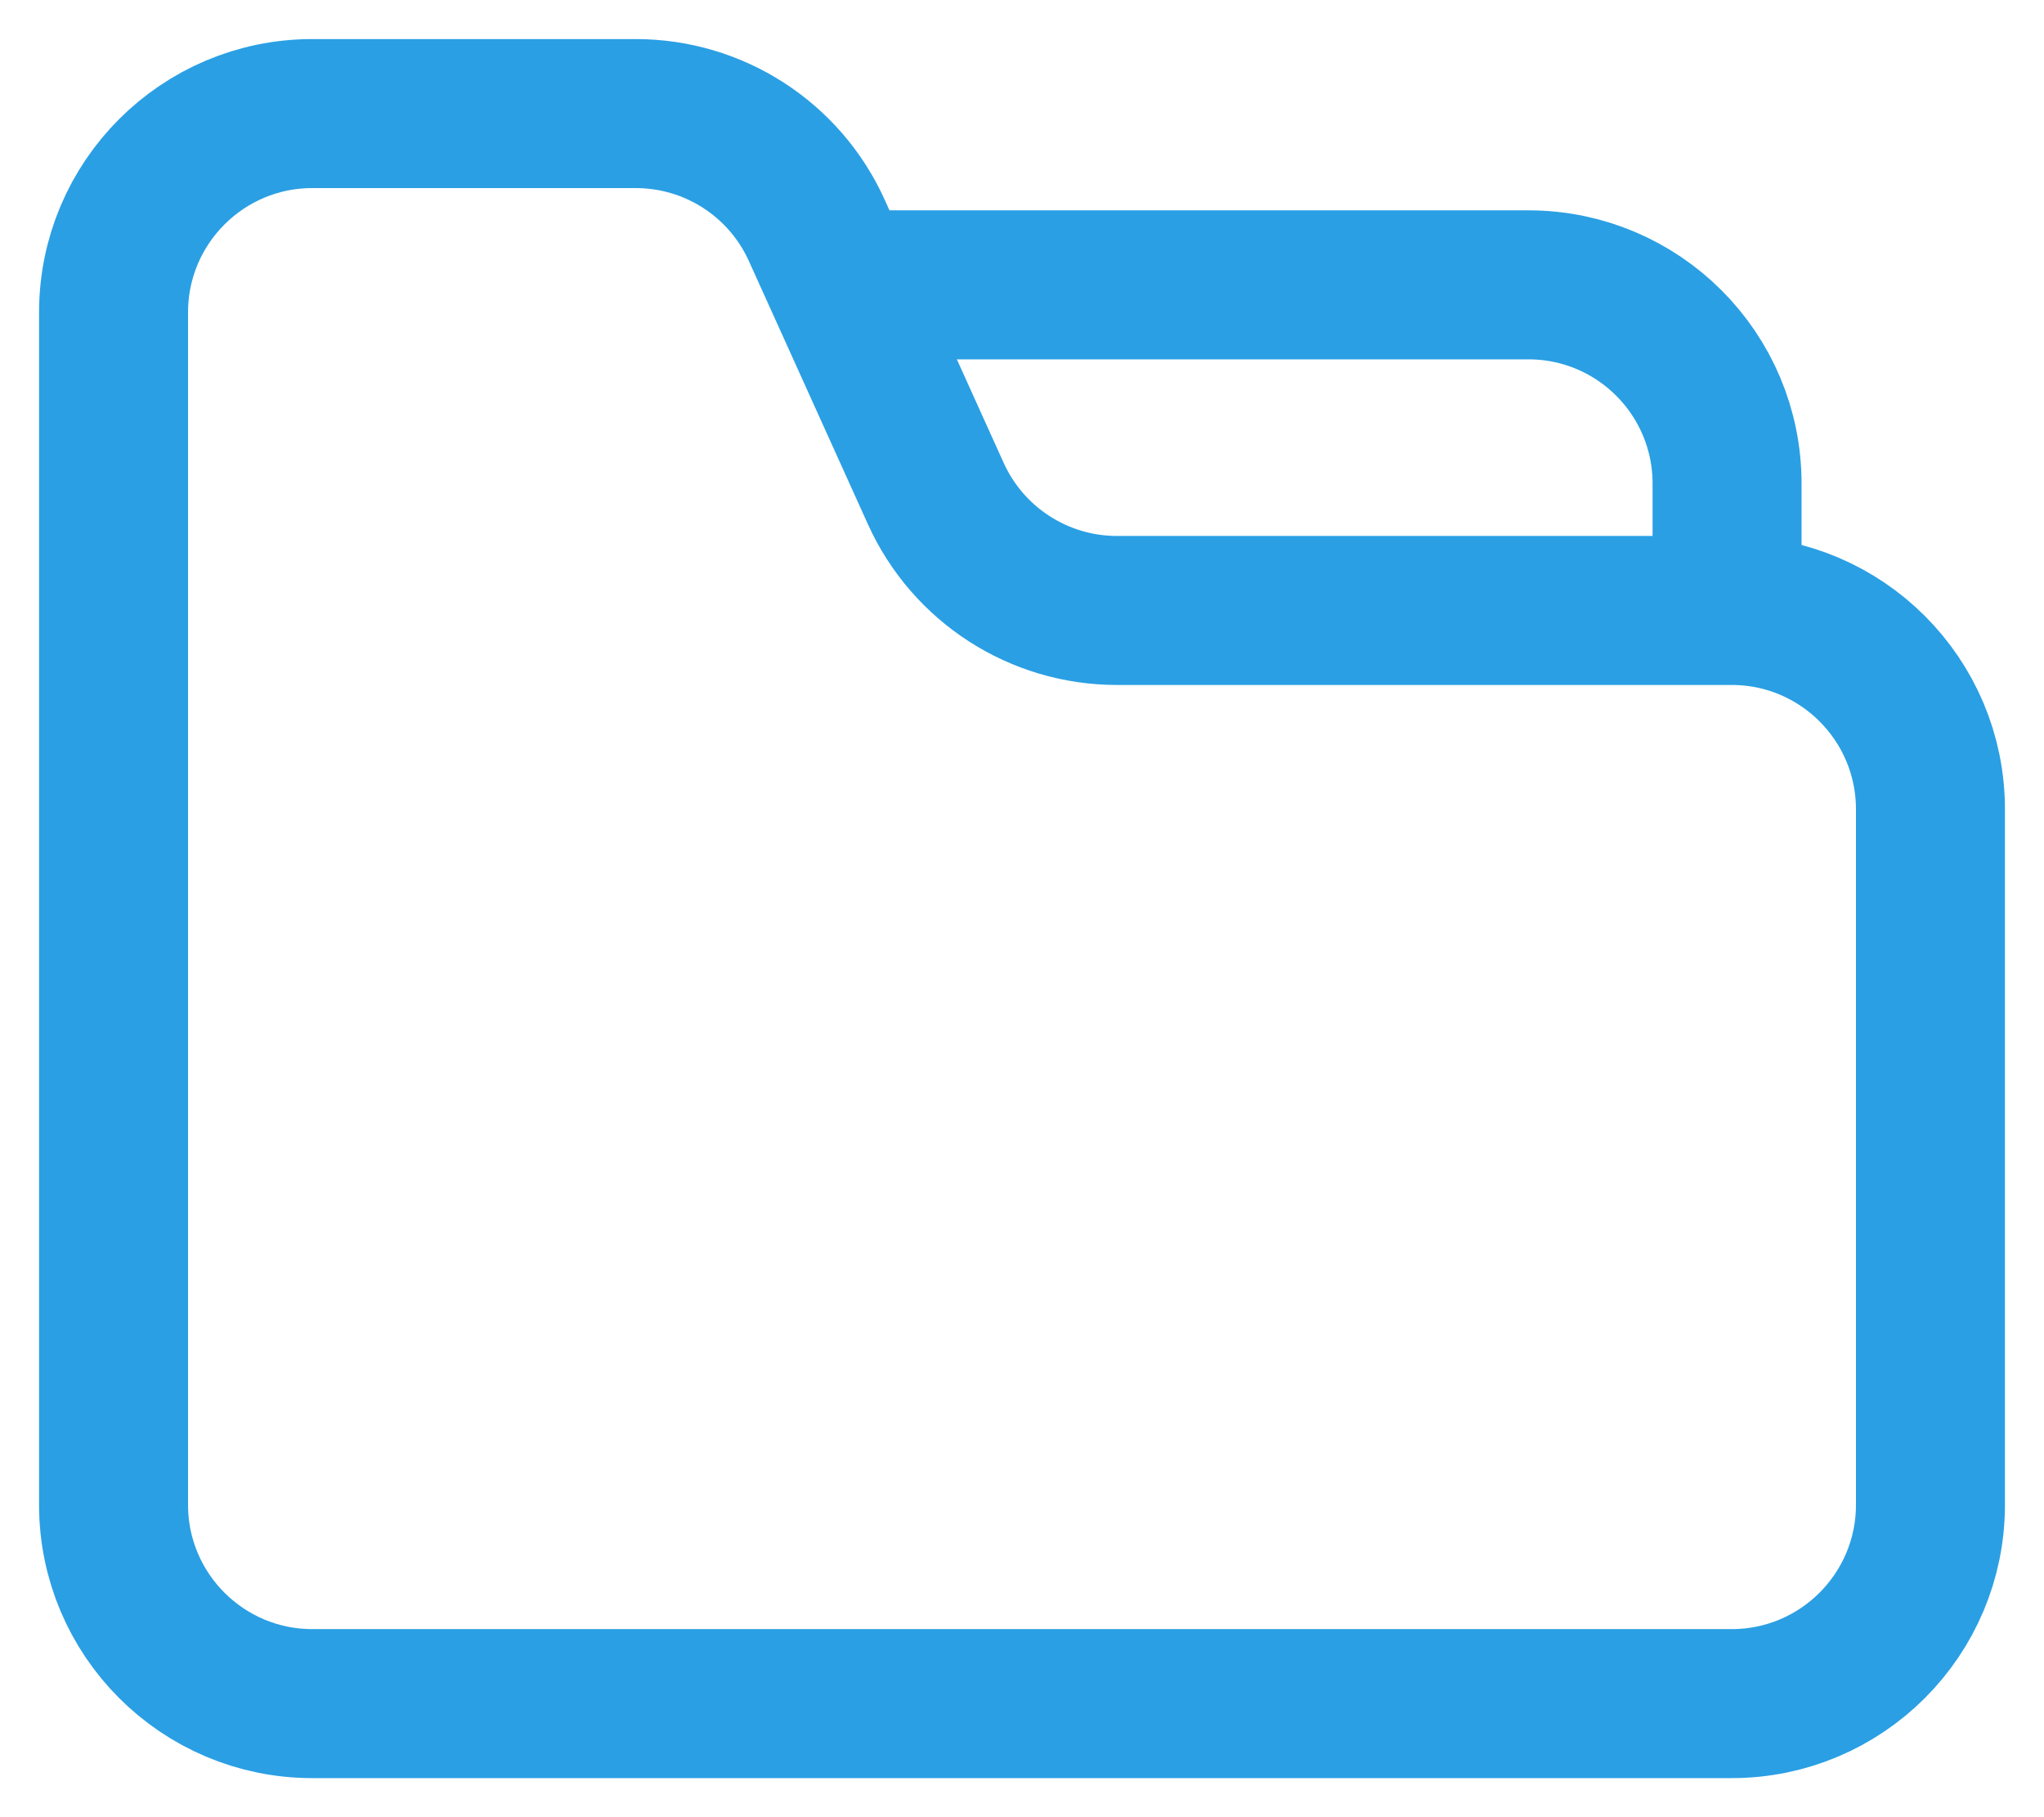 <?xml version="1.0" encoding="UTF-8"?>
<svg width="18px" height="16px" viewBox="0 0 18 16" version="1.1" xmlns="http://www.w3.org/2000/svg" xmlns:xlink="http://www.w3.org/1999/xlink">
    <!-- Generator: Sketch 52.4 (67378) - http://www.bohemiancoding.com/sketch -->
    <title>档案（点亮）</title>
    <desc>Created with Sketch.</desc>
    <g id="世界语言地图" stroke="none" stroke-width="1" fill="none" fill-rule="evenodd">
        <g id="课程-copy-19" transform="translate(-423, -573)" stroke="#2A9FE4" stroke-width="1.312">
            <g id="侧边栏" transform="translate(370, 100)">
                <g id="档案" transform="translate(53, 473)">
                    <path d="M2.75,1 L5.599,1 C6.286,1 6.91,1.402 7.193,2.029 L8.241,4.346 C8.525,4.973 9.149,5.375 9.836,5.375 L15.25,5.375 C16.216,5.375 17,6.159 17,7.125 L17,13.25 C17,14.216 16.216,15 15.25,15 L2.75,15 C1.784,15 1,14.216 1,13.25 L1,2.75 C1,1.784 1.784,1 2.75,1 Z" id="Rectangle-25" stroke-linecap="round" stroke-linejoin="round"></path>
                    <path d="M7.493,2.508 L13.459,2.508 C14.426,2.508 15.209,3.291 15.209,4.258 L15.209,5.388" id="Path-2"></path>
                </g>
            </g>
        </g>
    </g>
</svg>